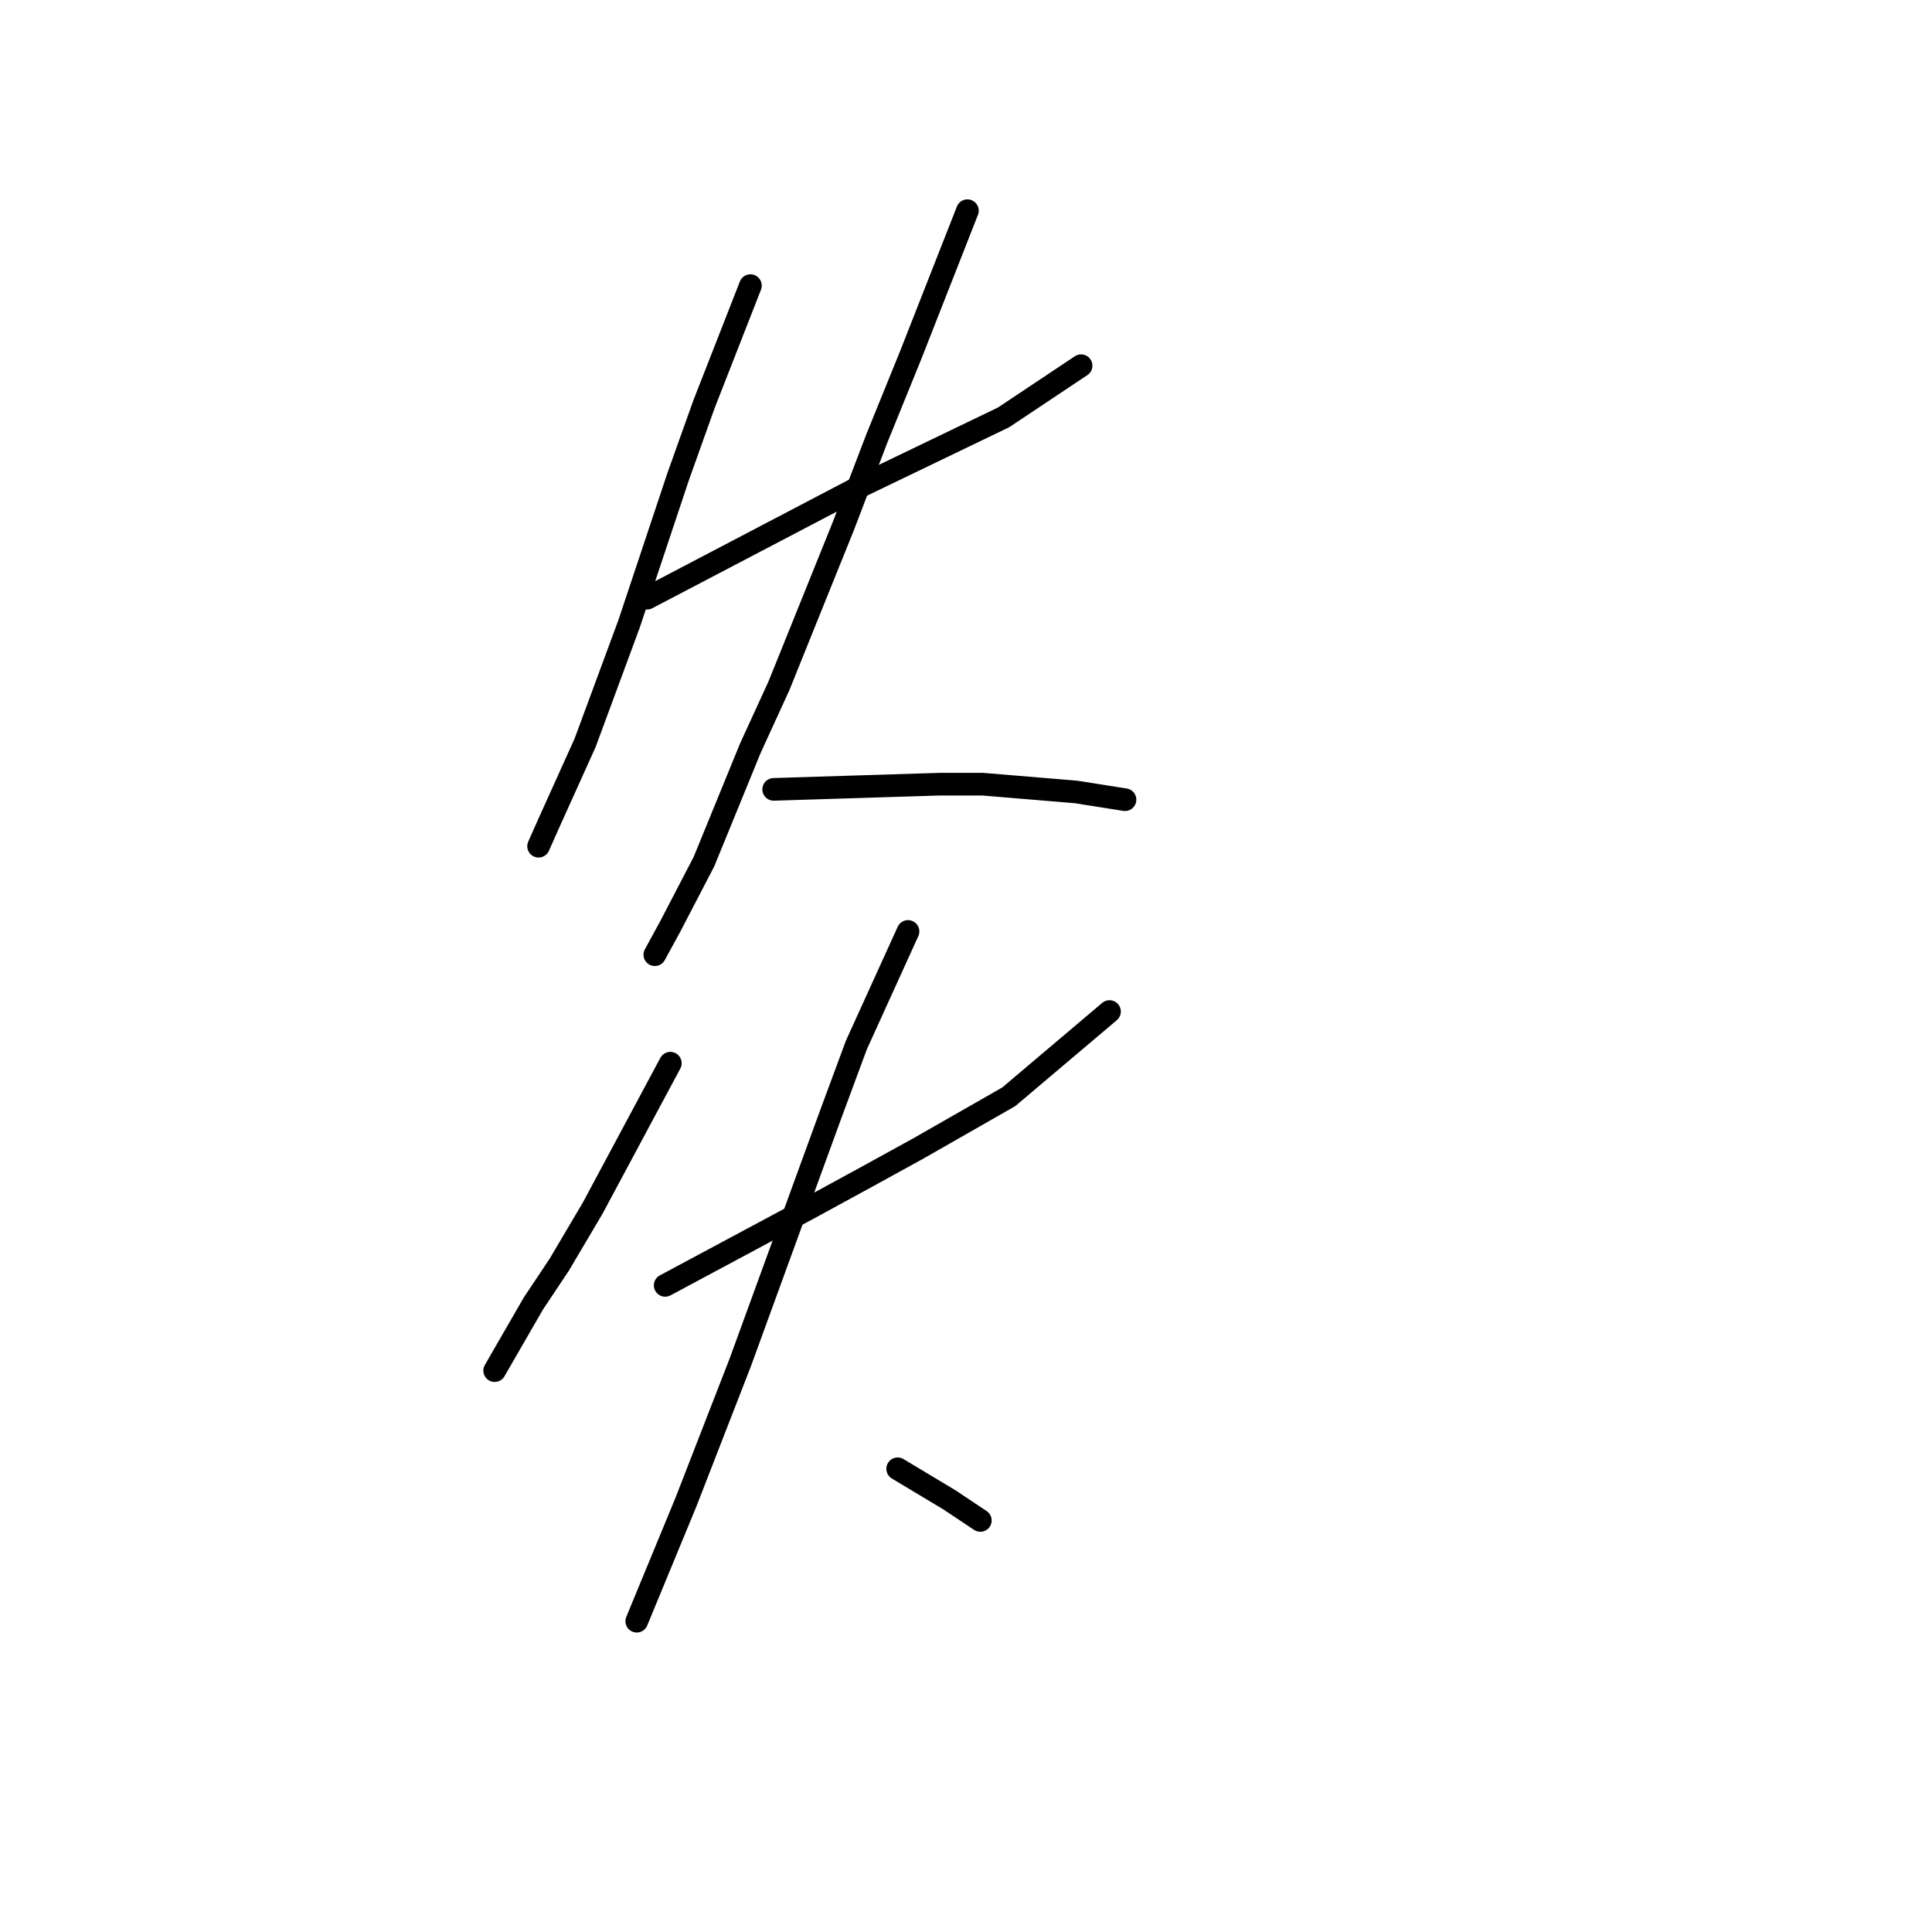 <?xml version="1.0" standalone="no"?>
    <svg width="256" height="256" xmlns="http://www.w3.org/2000/svg" version="1.1">
    <polyline stroke="black" stroke-width="3" stroke-linecap="round" fill="transparent" stroke-linejoin="round" points="99.435 37.845 96.354 45.718 93.273 53.591 89.85 63.176 83.346 82.687 77.527 98.433 72.735 109.045 71.365 112.126 71.365 112.126 " />
        <polyline stroke="black" stroke-width="3" stroke-linecap="round" fill="transparent" stroke-linejoin="round" points="85.742 79.264 100.119 71.733 114.496 64.203 132.981 55.303 143.25 48.457 143.25 48.457 " />
        <polyline stroke="black" stroke-width="3" stroke-linecap="round" fill="transparent" stroke-linejoin="round" points="128.189 27.918 124.423 37.503 120.658 47.087 116.208 58.041 111.758 69.68 103.2 90.903 99.435 99.118 93.273 114.18 88.823 122.737 86.769 126.503 86.769 126.503 " />
        <polyline stroke="black" stroke-width="3" stroke-linecap="round" fill="transparent" stroke-linejoin="round" points="102.516 104.595 113.469 104.253 124.423 103.91 130.242 103.91 142.566 104.937 149.069 105.964 149.069 105.964 " />
        <polyline stroke="black" stroke-width="3" stroke-linecap="round" fill="transparent" stroke-linejoin="round" points="88.823 140.88 83.689 150.464 78.554 160.049 74.104 167.58 70.681 172.714 65.546 181.614 65.546 181.614 " />
        <polyline stroke="black" stroke-width="3" stroke-linecap="round" fill="transparent" stroke-linejoin="round" points="88.139 170.318 97.723 165.184 107.308 160.049 114.839 155.941 121.685 152.176 133.666 145.33 147.016 134.033 147.016 134.033 " />
        <polyline stroke="black" stroke-width="3" stroke-linecap="round" fill="transparent" stroke-linejoin="round" points="120.316 123.422 116.892 130.953 113.469 138.484 110.046 147.726 98.066 180.587 90.877 199.072 84.373 214.818 84.373 214.818 " />
        <polyline stroke="black" stroke-width="3" stroke-linecap="round" fill="transparent" stroke-linejoin="round" points="118.946 194.622 122.369 196.676 125.792 198.73 129.9 201.468 129.9 201.468 " />
        </svg>